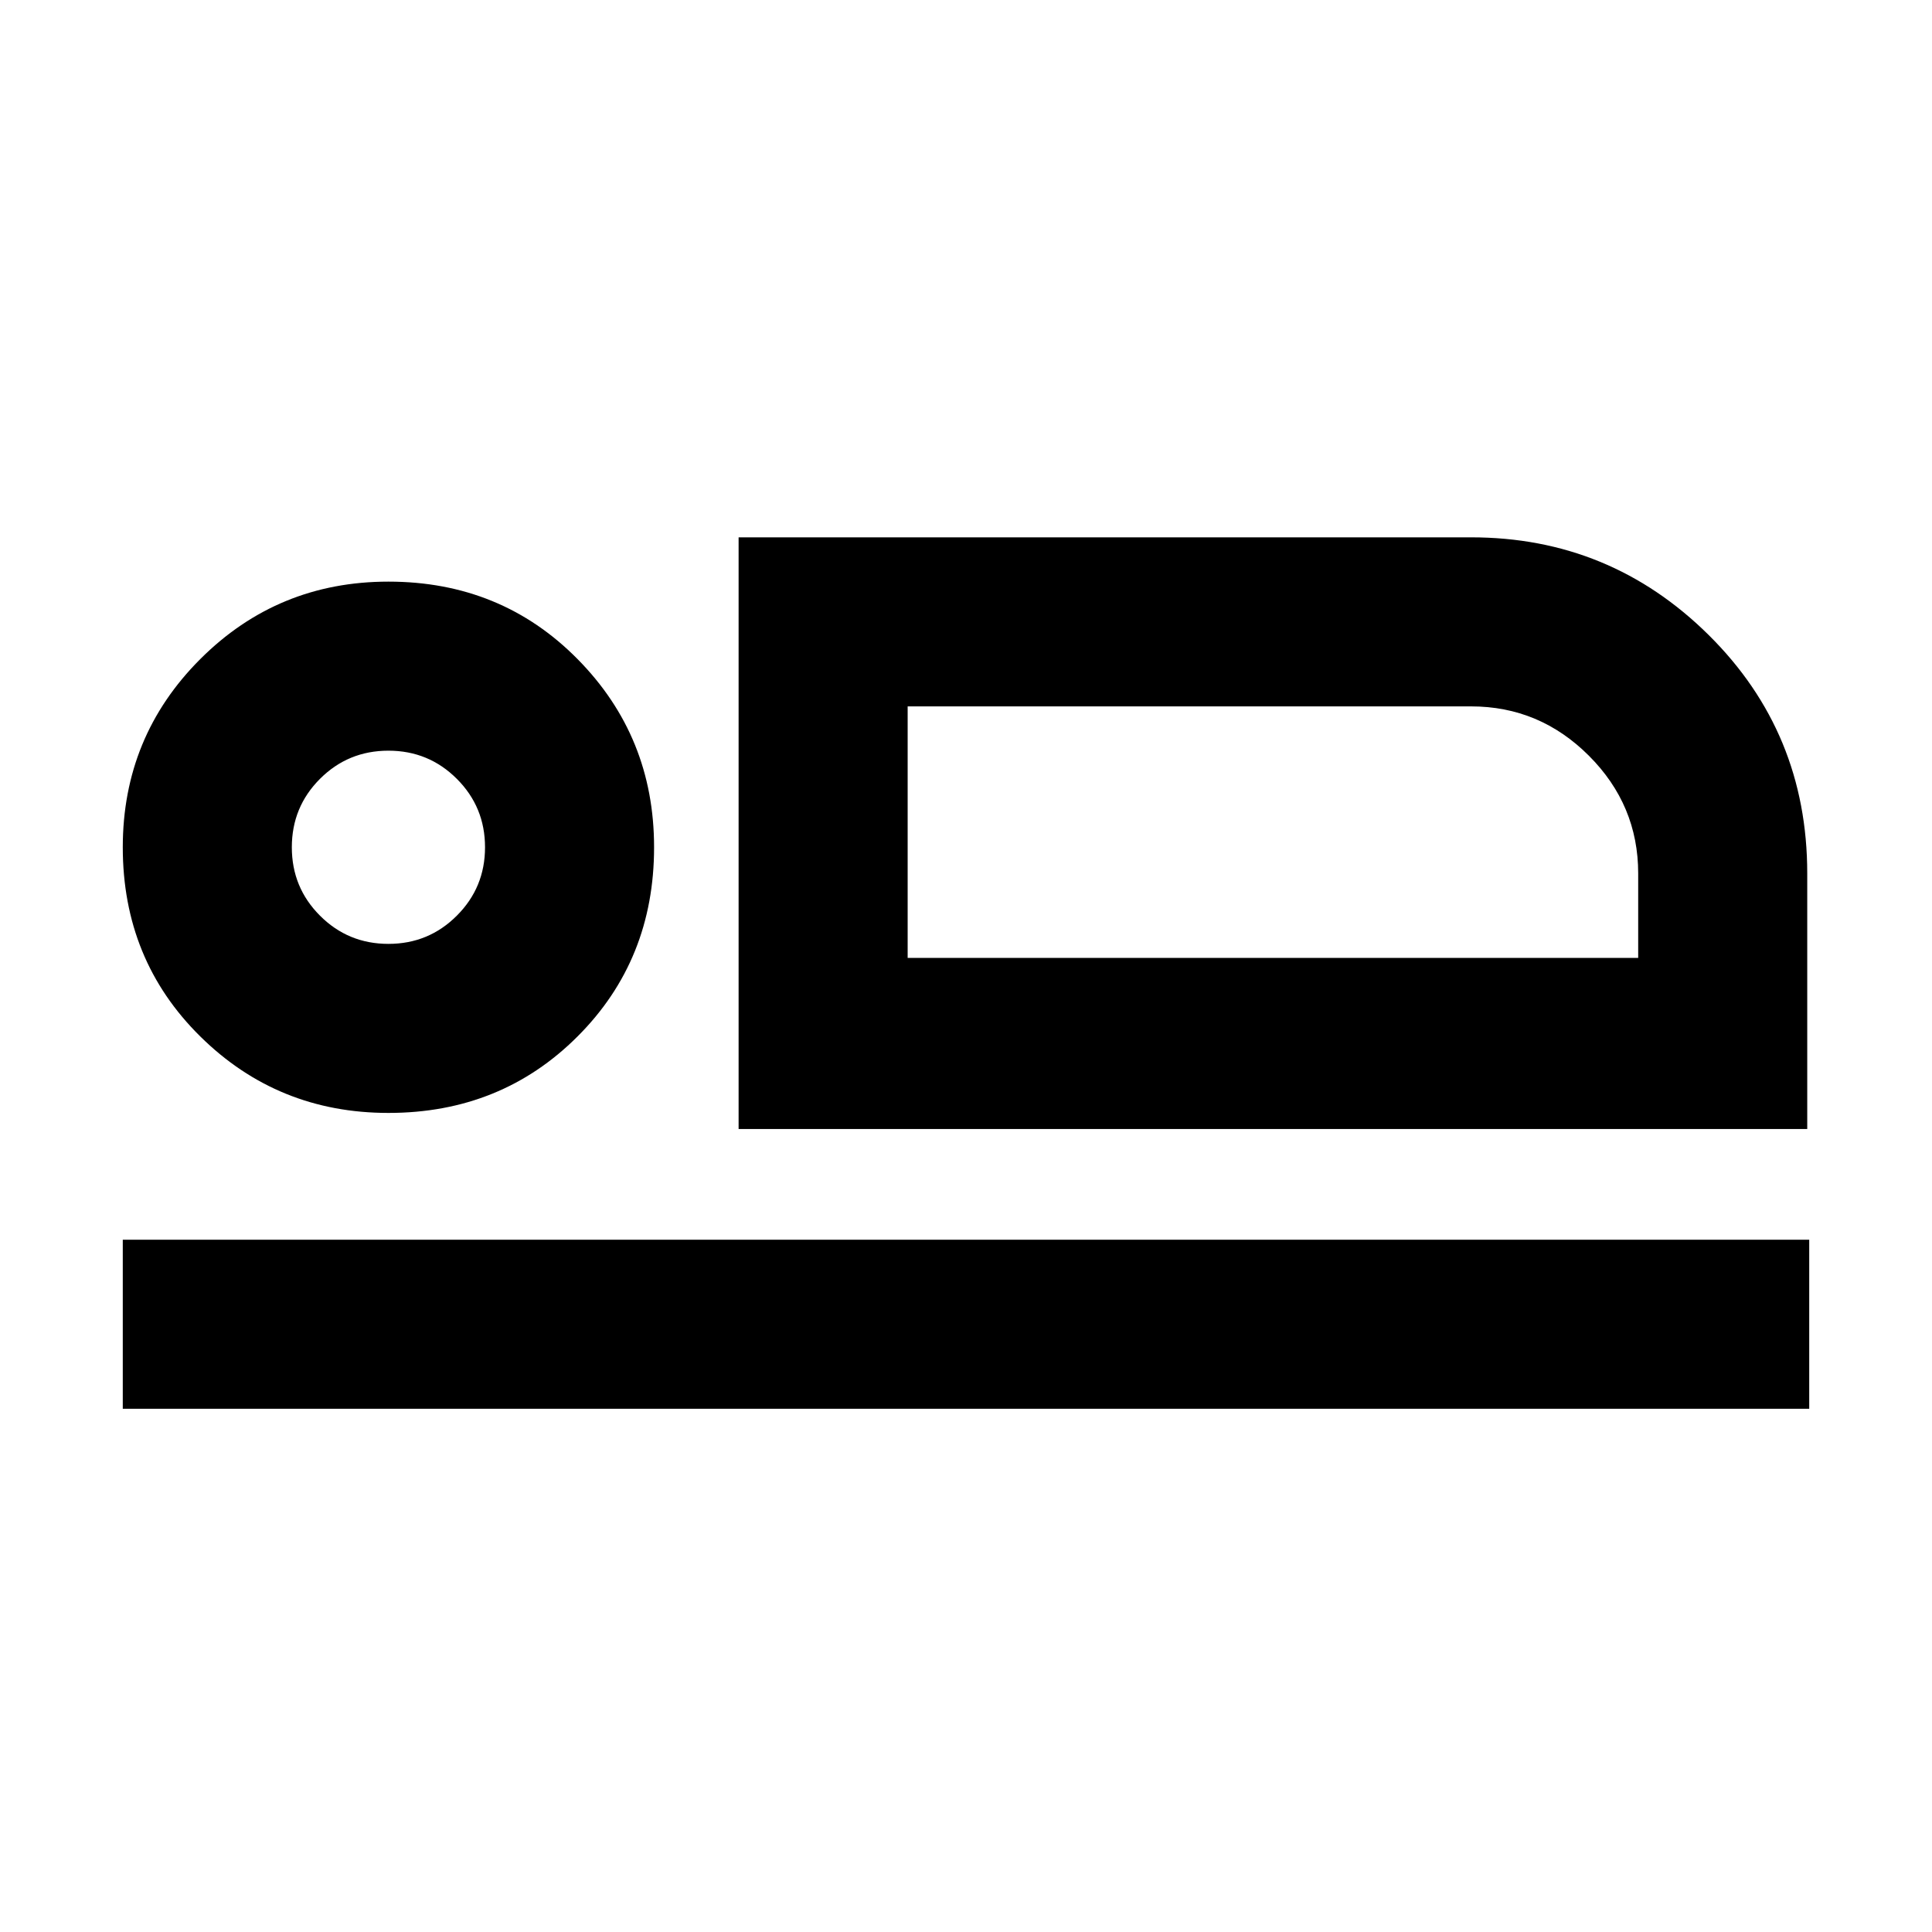 <svg xmlns="http://www.w3.org/2000/svg" height="40" width="40"><path d="M15.292 23.375v-12.25h15.166q2.875 0 4.917 2.021t2.042 4.937v5.292Zm3.5-8.75v5.208ZM2.542 29.167v-3.5h34.916v3.5Zm5.5-6.125q-2.292 0-3.896-1.584-1.604-1.583-1.604-3.916 0-2.292 1.604-3.896t3.896-1.604q2.333 0 3.916 1.604 1.584 1.604 1.584 3.896 0 2.333-1.584 3.916-1.583 1.584-3.916 1.584Zm0-3.5q.833 0 1.416-.584.584-.583.584-1.416 0-.834-.584-1.417-.583-.583-1.416-.583-.834 0-1.417.583-.583.583-.583 1.417 0 .833.583 1.416.583.584 1.417.584Zm10.75.291h15.125v-1.75q0-1.416-1.021-2.437t-2.438-1.021H18.792Zm-10.75-2.291Z"/></svg>